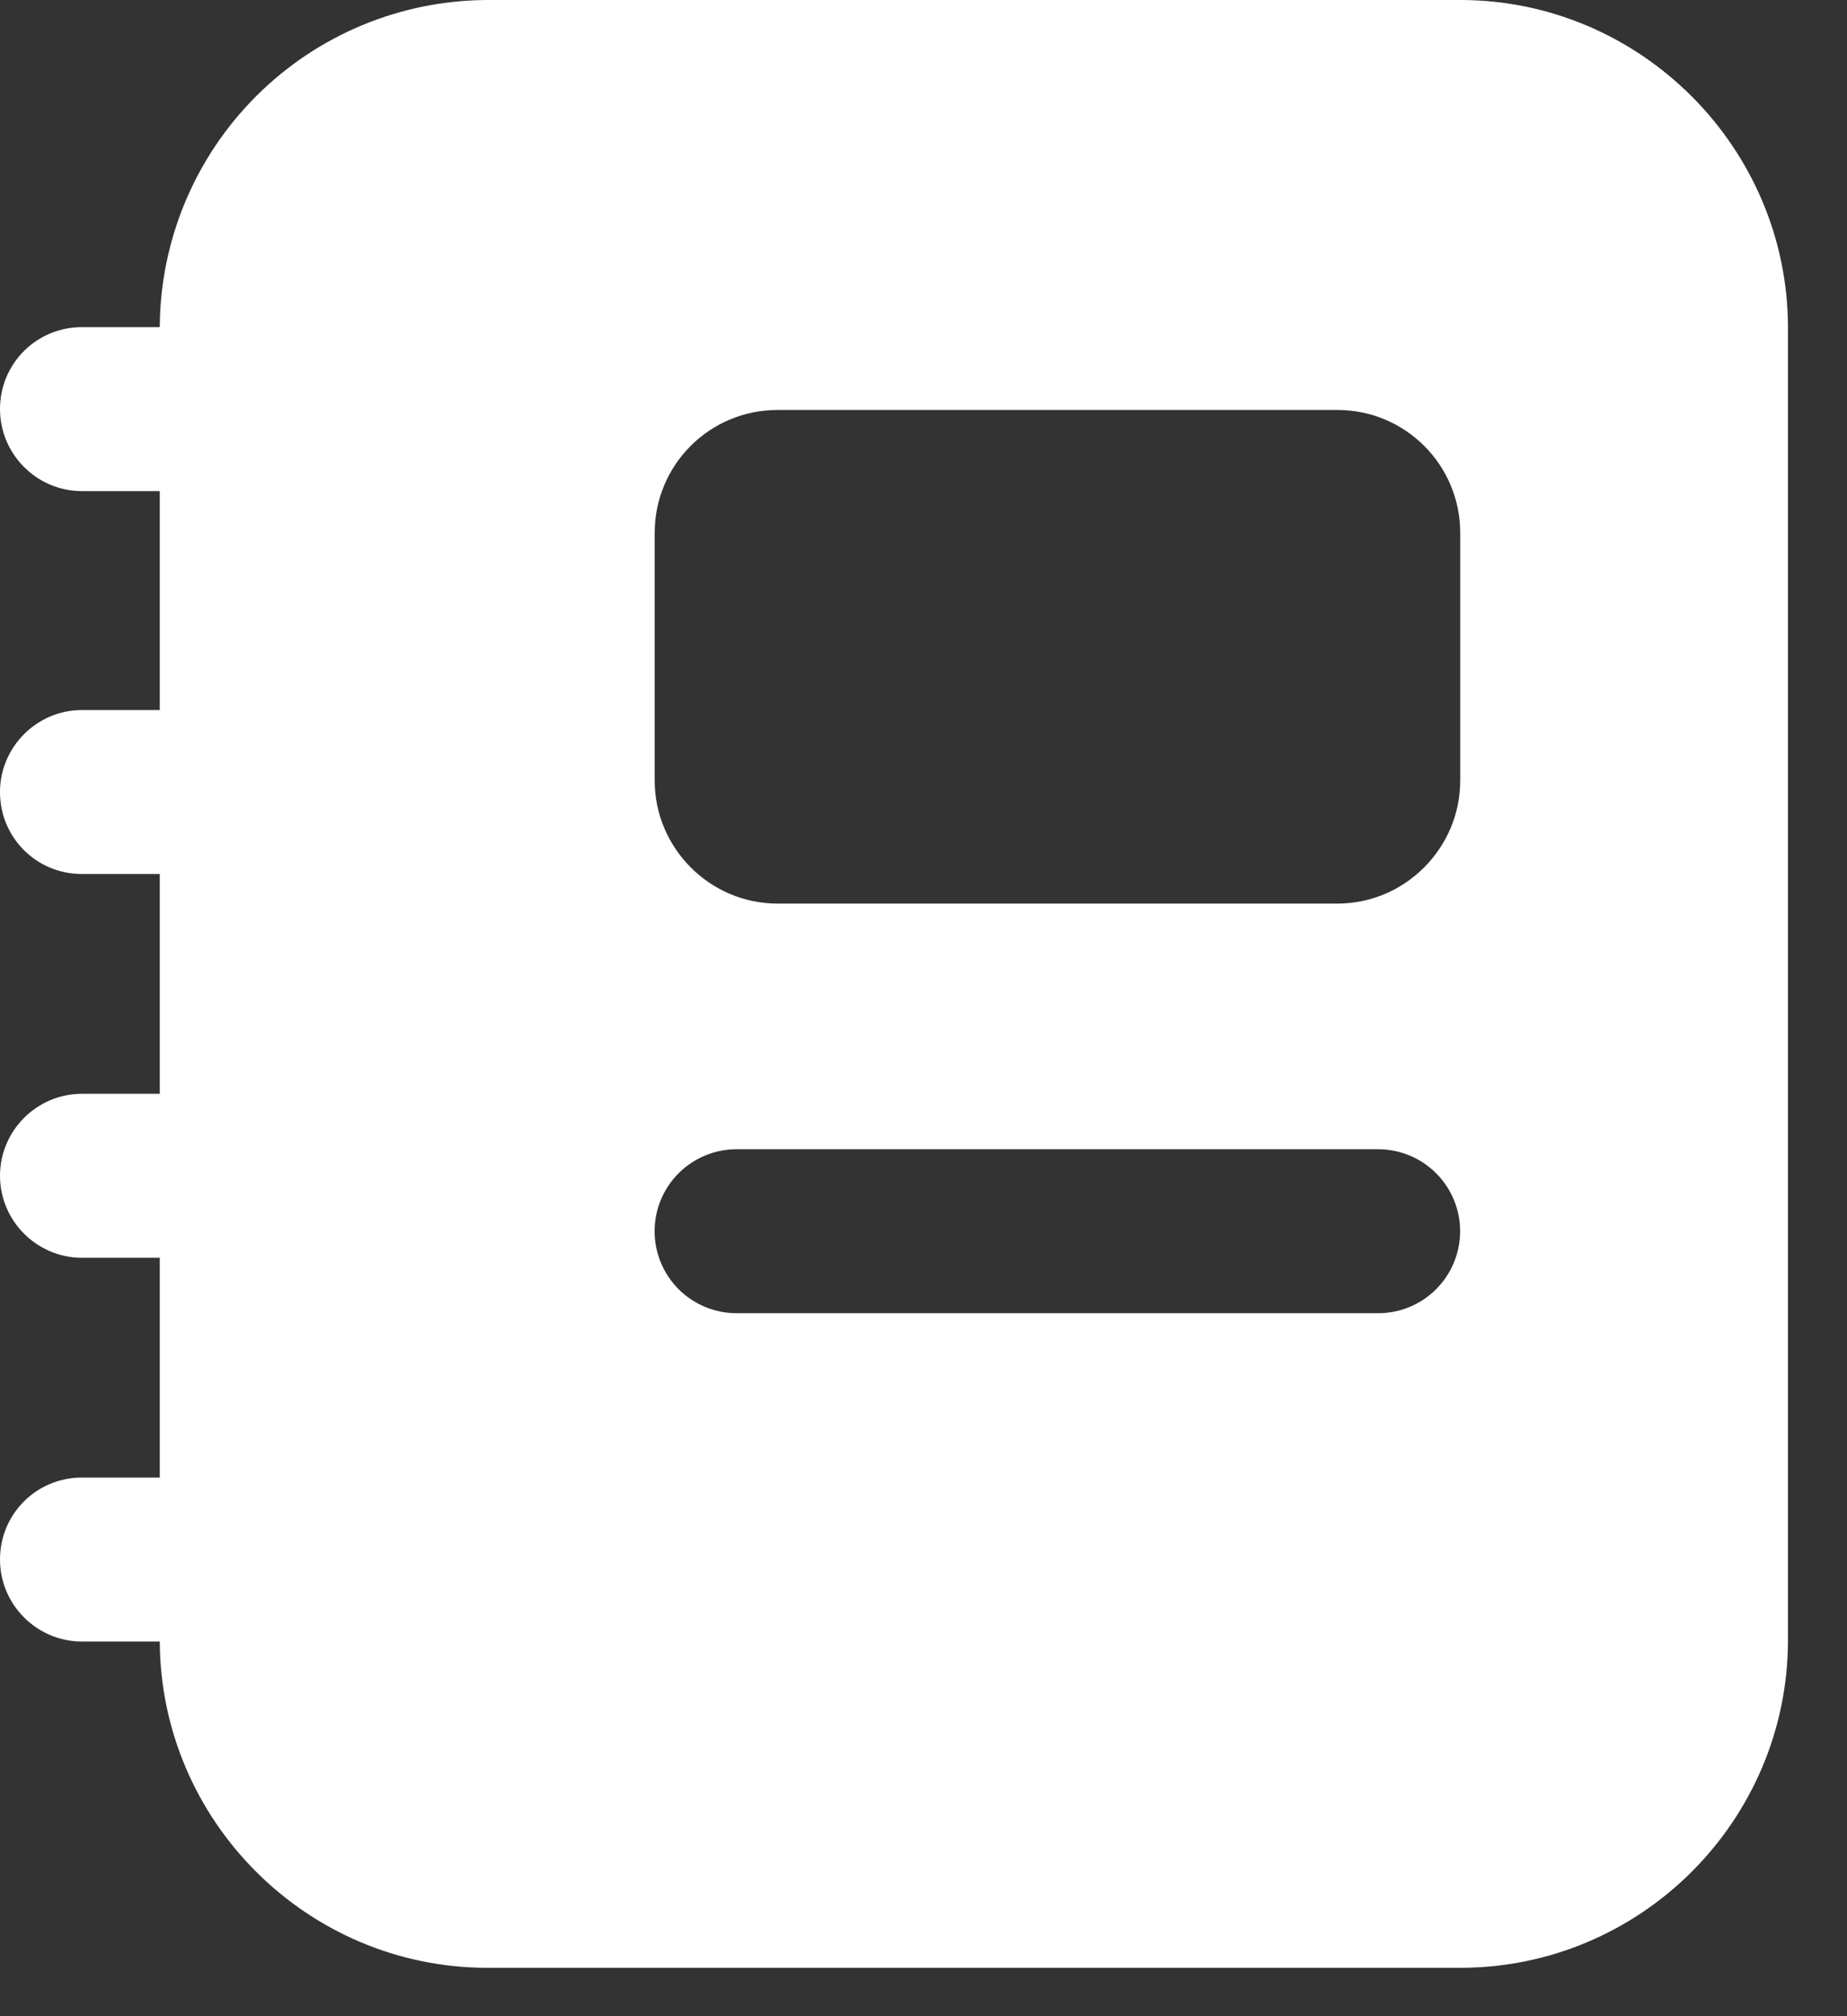 <svg width="22" height="24" viewBox="0 0 22 24" fill="none" xmlns="http://www.w3.org/2000/svg">
<rect x="0" y="0" width="22" height="24" fill="#333333" stroke="none"/>
<path d="M17.393 0H5.807C4.774 0.003 3.784 0.413 3.053 1.143C2.322 1.872 1.908 2.861 1.903 3.894H0.976C0.439 3.894 0 4.324 0 4.87C0 5.407 0.439 5.846 0.976 5.846H1.903V8.452H0.976C0.439 8.452 0 8.892 0 9.428C0 9.975 0.439 10.404 0.976 10.404H1.903V13.02H0.976C0.439 13.02 0 13.459 0 13.996C0 14.533 0.439 14.972 0.976 14.972H1.903V17.588H0.976C0.439 17.588 0 18.017 0 18.564C0 19.101 0.439 19.54 0.976 19.54H1.903C1.913 21.677 3.66 23.424 5.807 23.424H17.393C19.54 23.424 21.297 21.677 21.297 19.52V3.904C21.297 1.757 19.54 0 17.393 0ZM7.798 6.344C7.798 5.534 8.452 4.88 9.262 4.88H15.929C16.739 4.88 17.393 5.534 17.393 6.344V9.292C17.393 10.092 16.739 10.756 15.929 10.756H9.262C8.452 10.756 7.798 10.092 7.798 9.292V6.344ZM16.416 15.632H8.773C8.515 15.632 8.266 15.529 8.083 15.346C7.9 15.163 7.797 14.915 7.797 14.656C7.797 14.397 7.9 14.149 8.083 13.966C8.266 13.783 8.515 13.68 8.773 13.68H16.416C16.674 13.68 16.923 13.783 17.106 13.966C17.289 14.149 17.392 14.397 17.392 14.656C17.392 14.915 17.289 15.163 17.106 15.346C16.923 15.529 16.674 15.632 16.416 15.632Z" fill="white"/>
</svg>
